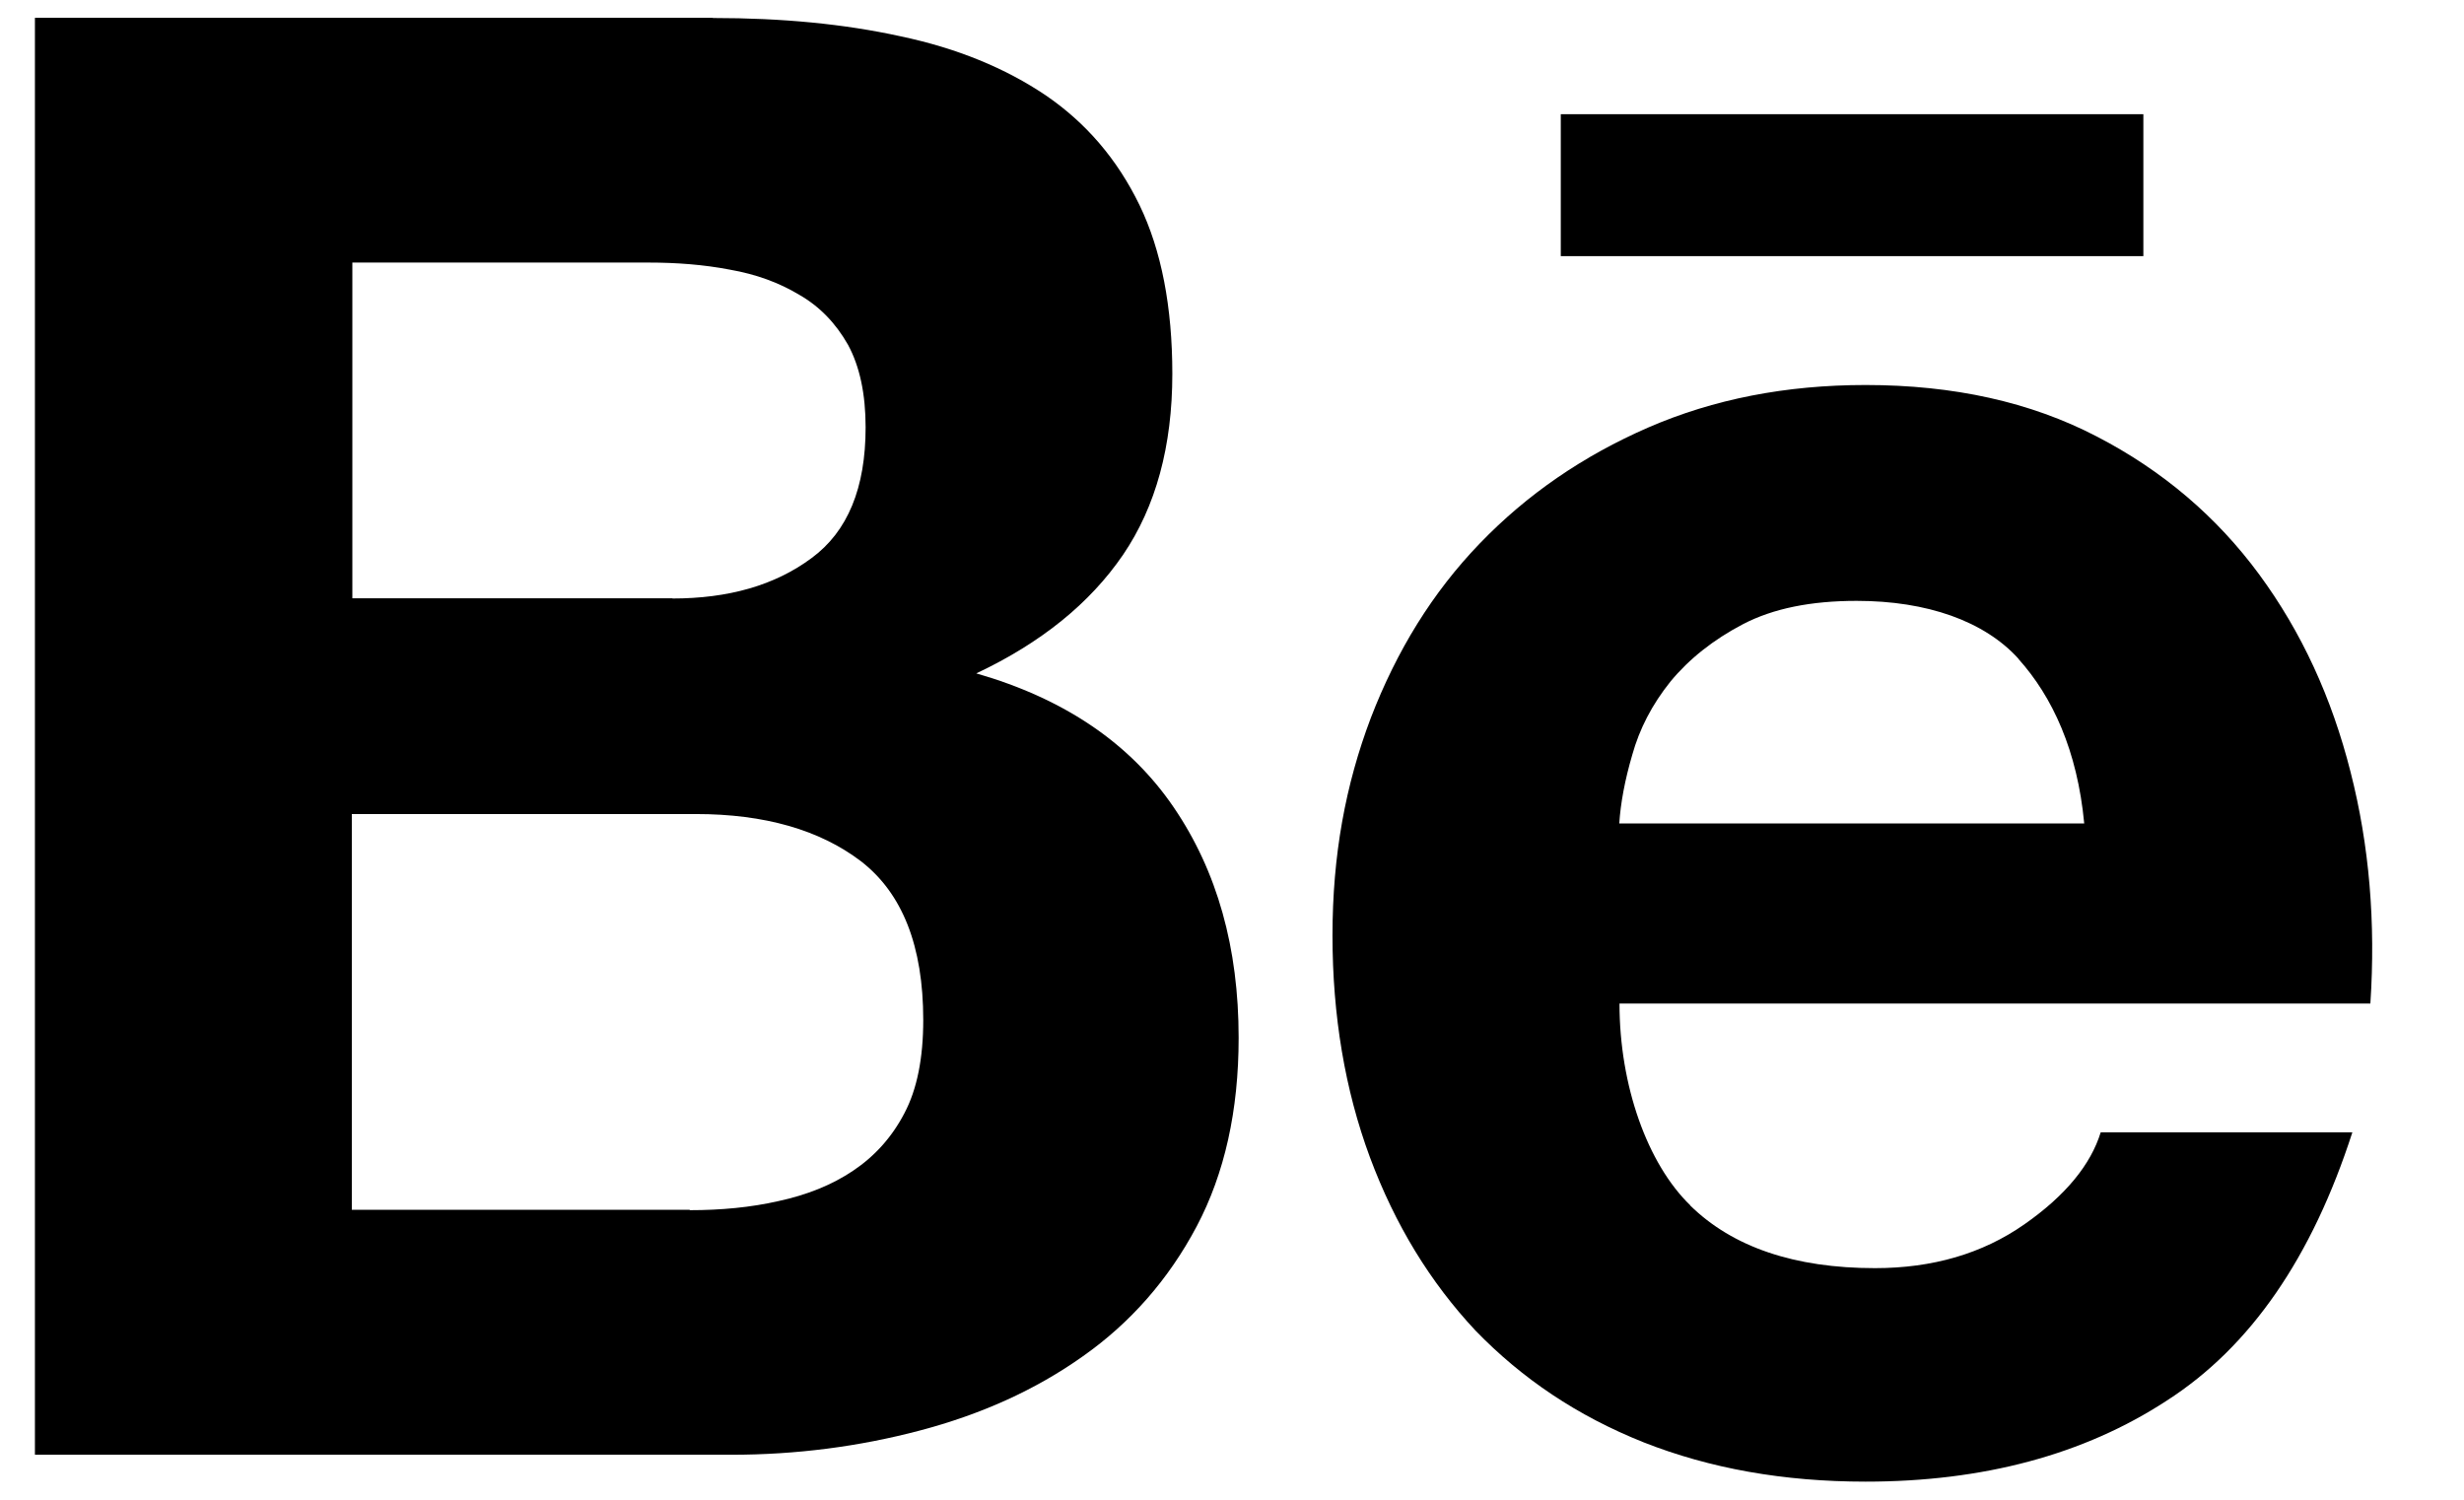 <svg width="23" height="14" viewBox="0 0 23 14" fill="none" xmlns="http://www.w3.org/2000/svg">
<path d="M6.657 0.168C7.3 0.168 7.878 0.223 8.407 0.339C8.933 0.45 9.383 0.635 9.763 0.891C10.137 1.147 10.429 1.486 10.637 1.915C10.841 2.337 10.943 2.866 10.943 3.489C10.943 4.165 10.789 4.729 10.483 5.179C10.175 5.63 9.72 6 9.113 6.286C9.938 6.523 10.55 6.941 10.955 7.535C11.363 8.133 11.562 8.849 11.562 9.688C11.562 10.368 11.431 10.954 11.171 11.447C10.908 11.944 10.55 12.35 10.109 12.66C9.665 12.976 9.153 13.205 8.582 13.355C8.018 13.504 7.43 13.58 6.828 13.58H0.326V0.166H6.65L6.657 0.168ZM6.276 5.587C6.8 5.587 7.233 5.464 7.575 5.21C7.914 4.961 8.08 4.554 8.08 3.989C8.08 3.677 8.025 3.421 7.916 3.219C7.802 3.018 7.651 2.861 7.461 2.752C7.271 2.638 7.058 2.56 6.812 2.517C6.567 2.47 6.314 2.451 6.053 2.451H3.289V5.585H6.278L6.276 5.587ZM6.439 11.297C6.731 11.297 7.008 11.271 7.267 11.212C7.53 11.155 7.764 11.063 7.964 10.928C8.16 10.797 8.324 10.619 8.442 10.392C8.561 10.167 8.618 9.875 8.618 9.522C8.618 8.83 8.423 8.339 8.037 8.04C7.651 7.746 7.134 7.599 6.496 7.599H3.284V11.293H6.437L6.439 11.297Z" fill="black"/>
<path d="M15.776 11.252C16.174 11.643 16.753 11.838 17.502 11.838C18.04 11.838 18.504 11.703 18.895 11.43C19.282 11.16 19.516 10.871 19.609 10.57H21.958C21.581 11.738 21.007 12.573 20.225 13.075C19.452 13.58 18.511 13.831 17.414 13.831C16.648 13.831 15.961 13.708 15.342 13.464C14.723 13.217 14.209 12.871 13.773 12.421C13.349 11.968 13.022 11.433 12.787 10.802C12.555 10.176 12.438 9.482 12.438 8.733C12.438 7.984 12.559 7.327 12.796 6.701C13.038 6.073 13.372 5.53 13.813 5.073C14.254 4.615 14.778 4.255 15.387 3.99C15.996 3.726 16.67 3.594 17.414 3.594C18.236 3.594 18.955 3.753 19.573 4.075C20.187 4.393 20.692 4.824 21.088 5.362C21.484 5.9 21.766 6.514 21.941 7.206C22.117 7.894 22.176 8.614 22.126 9.368H15.117C15.117 10.136 15.378 10.864 15.778 11.252H15.776ZM18.841 6.149C18.523 5.798 17.988 5.609 17.331 5.609C16.904 5.609 16.551 5.68 16.269 5.827C15.994 5.971 15.767 6.151 15.593 6.362C15.42 6.578 15.304 6.803 15.236 7.047C15.167 7.282 15.127 7.498 15.115 7.687H19.455C19.391 7.007 19.159 6.505 18.841 6.151V6.149Z" fill="black"/>
<path d="M20.007 1.066H14.569V2.391H20.007V1.066Z" fill="black"/>
</svg>
